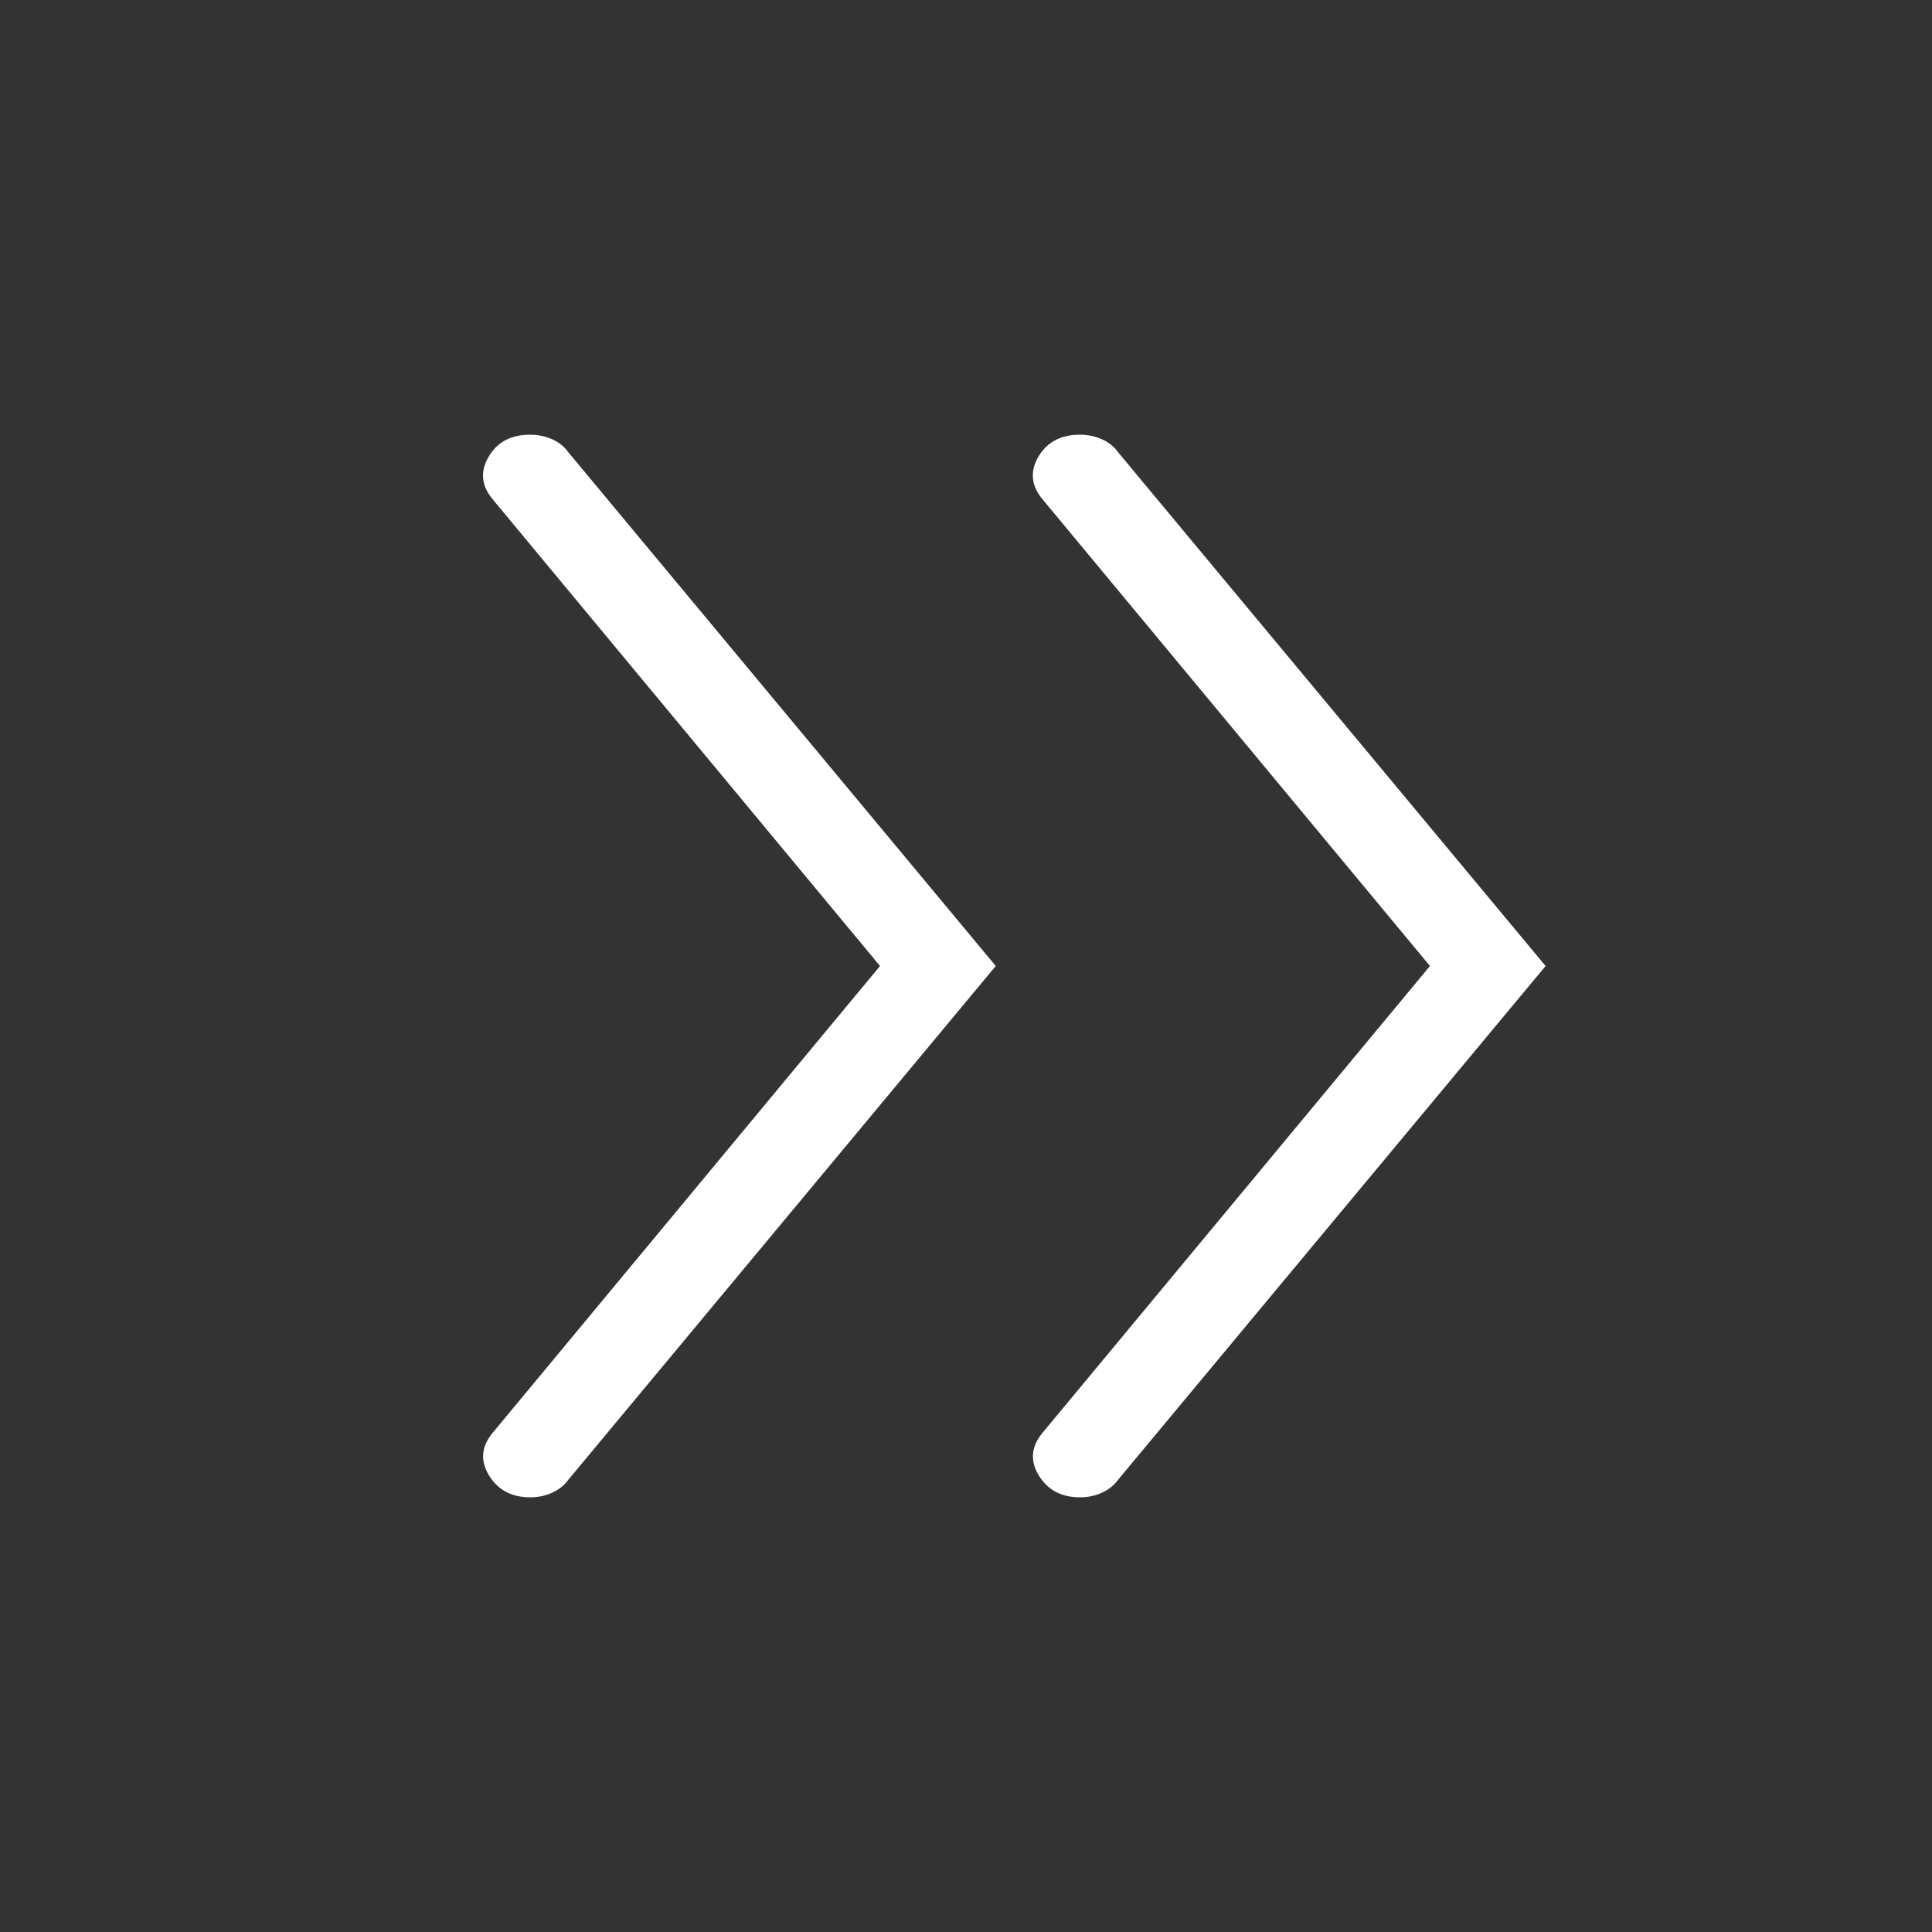 <svg width="20" height="20" viewBox="0 0 20 20" fill="none" xmlns="http://www.w3.org/2000/svg">
<rect x="0" y="0" width="20" height="20" fill="#333333" stroke="none"/>
<path d="M9.11 10L5.098 5.166C4.982 5.025 4.969 4.879 5.059 4.727C5.148 4.575 5.292 4.499 5.491 4.5C5.569 4.5 5.644 4.516 5.716 4.547C5.787 4.58 5.842 4.624 5.882 4.68L10.308 10L5.882 15.32C5.842 15.376 5.786 15.42 5.715 15.453C5.643 15.485 5.567 15.501 5.487 15.5C5.296 15.5 5.154 15.424 5.062 15.273C4.97 15.122 4.982 14.976 5.098 14.835L9.11 10ZM14.803 10L10.79 5.166C10.674 5.025 10.661 4.879 10.75 4.727C10.84 4.575 10.984 4.499 11.182 4.5C11.261 4.5 11.336 4.516 11.407 4.547C11.479 4.58 11.534 4.624 11.573 4.68L16 10L11.573 15.32C11.533 15.376 11.478 15.42 11.406 15.453C11.335 15.485 11.259 15.501 11.178 15.5C10.987 15.5 10.845 15.424 10.753 15.273C10.662 15.122 10.674 14.976 10.79 14.835L14.803 10Z" fill="white"/>
</svg>
